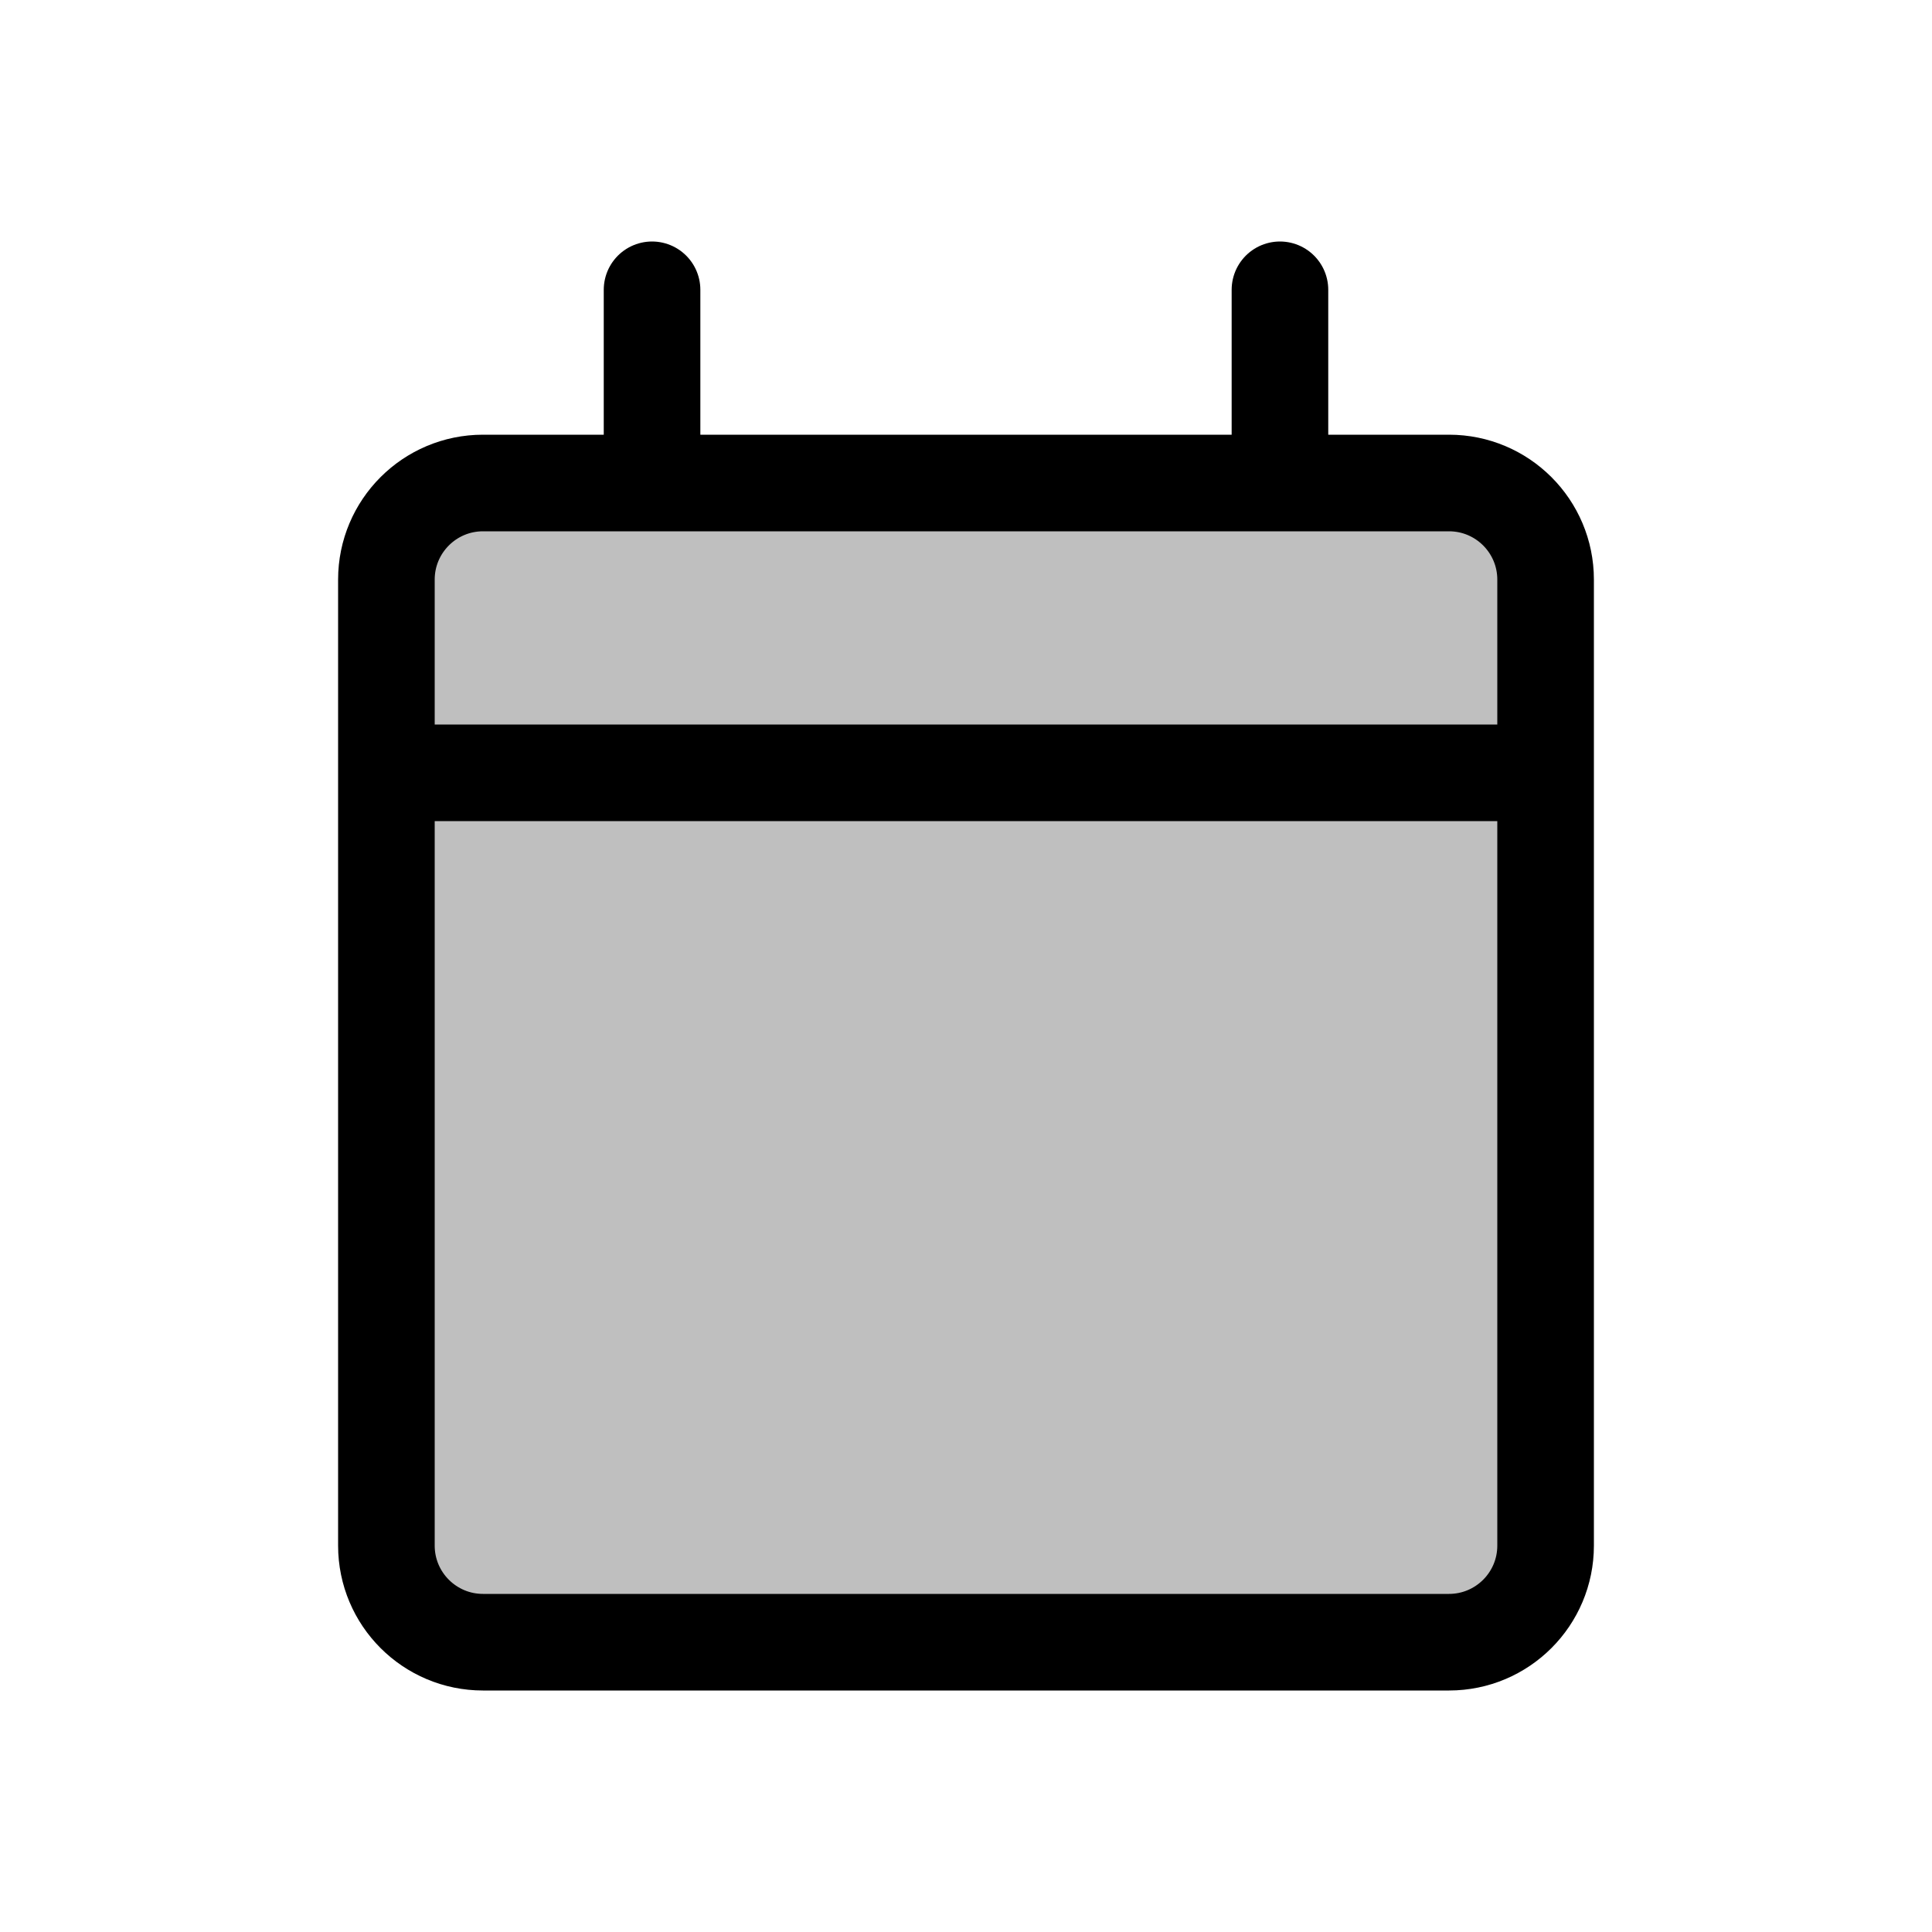 <svg viewBox="0 0 80 80" fill="none">
  <path d="M16 24C16 21.791 17.791 20 20 20H60C62.209 20 64 21.791 64 24V64C64 66.209 62.209 68 60 68H20C17.791 68 16 66.209 16 64V24Z" fill="currentColor" fill-opacity="0.25" />
  <path d="M53 20V12M27 20V12M16 32H64M20 20C17.791 20 16 21.791 16 24V64C16 66.209 17.791 68 20 68H60C62.209 68 64 66.209 64 64V24C64 21.791 62.209 20 60 20H20Z" stroke="currentColor" stroke-width="4" stroke-linecap="round" stroke-linejoin="round" />
</svg>